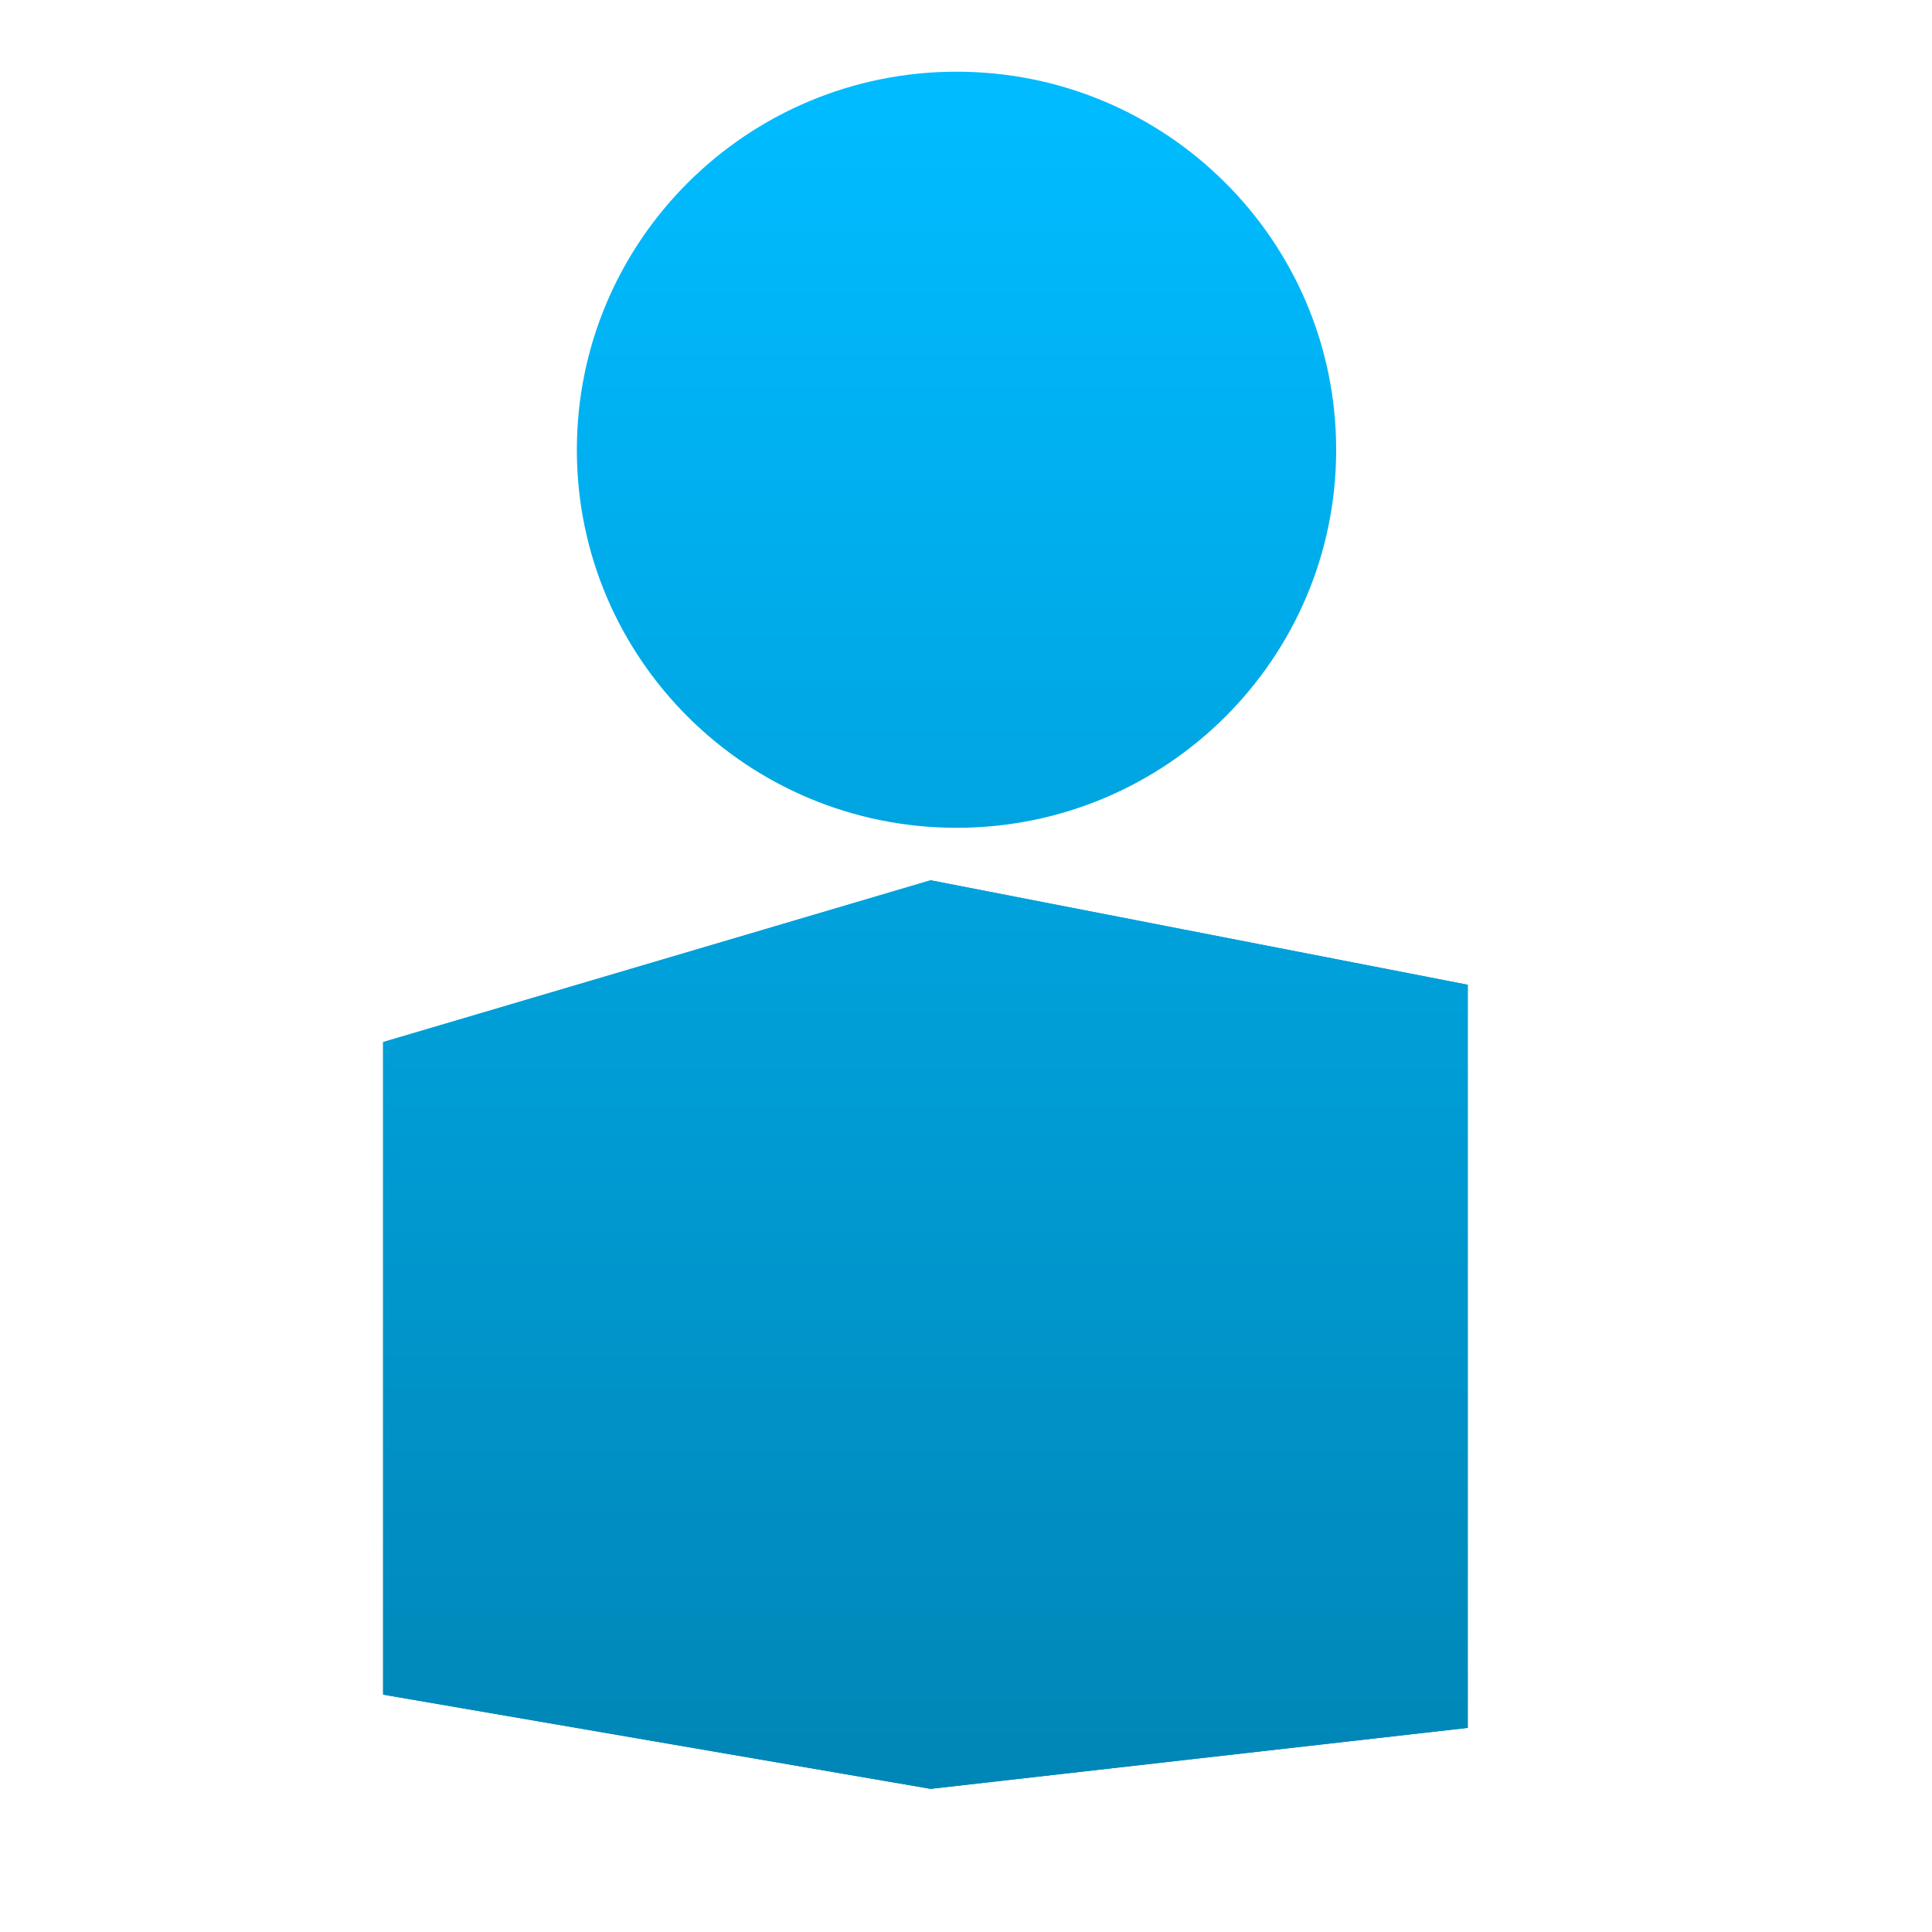 <svg xmlns="http://www.w3.org/2000/svg" xmlns:xlink="http://www.w3.org/1999/xlink" width="64" height="64" viewBox="0 0 64 64" version="1.1">
<defs> <linearGradient id="linear0" gradientUnits="userSpaceOnUse" x1="0" y1="0" x2="0" y2="1" gradientTransform="matrix(55.992,0,0,56,4.004,4)"> <stop offset="0" style="stop-color:#00bbff;stop-opacity:1;"/> <stop offset="1" style="stop-color:#0085b5;stop-opacity:1;"/> </linearGradient> </defs>
<g id="surface1">
<path style=" stroke:none;fill-rule:evenodd;fill:url(#linear0);fill-opacity:1;" d="M 12.691 56.137 L 30.828 59.258 L 48.621 57.238 L 28.656 55.039 Z M 12.691 56.137 "/>
<path style=" stroke:none;fill-rule:evenodd;fill:url(#linear0);fill-opacity:1;" d="M 12.691 34.52 L 12.691 56.137 L 28.656 55.039 L 28.656 36.398 Z M 12.691 34.52 "/>
<path style=" stroke:none;fill-rule:evenodd;fill:url(#linear0);fill-opacity:1;" d="M 28.656 36.398 L 48.621 32.621 L 48.621 57.238 L 28.656 55.039 Z M 28.656 36.398 "/>
<path style=" stroke:none;fill-rule:evenodd;fill:url(#linear0);fill-opacity:1;" d="M 12.691 34.52 L 30.828 29.16 L 48.621 32.621 L 28.656 36.398 Z M 12.691 34.52 "/>
<path style=" stroke:none;fill-rule:evenodd;fill:url(#linear0);fill-opacity:1;" d="M 30.828 29.16 L 30.828 59.258 L 48.621 57.238 L 48.621 32.621 Z M 30.828 29.16 "/>
<path style=" stroke:none;fill-rule:evenodd;fill:url(#linear0);fill-opacity:1;" d="M 12.691 34.52 L 30.828 29.16 L 30.828 59.258 L 12.691 56.137 Z M 12.691 34.52 "/>
<path style=" stroke:none;fill-rule:nonzero;fill:url(#linear0);fill-opacity:1;" d="M 44.262 14.902 C 44.262 21.812 38.633 27.422 31.688 27.422 C 24.742 27.422 19.109 21.812 19.109 14.902 C 19.109 7.984 24.742 2.375 31.688 2.375 C 38.633 2.375 44.262 7.984 44.262 14.902 Z M 44.262 14.902 "/>
</g>
</svg>
